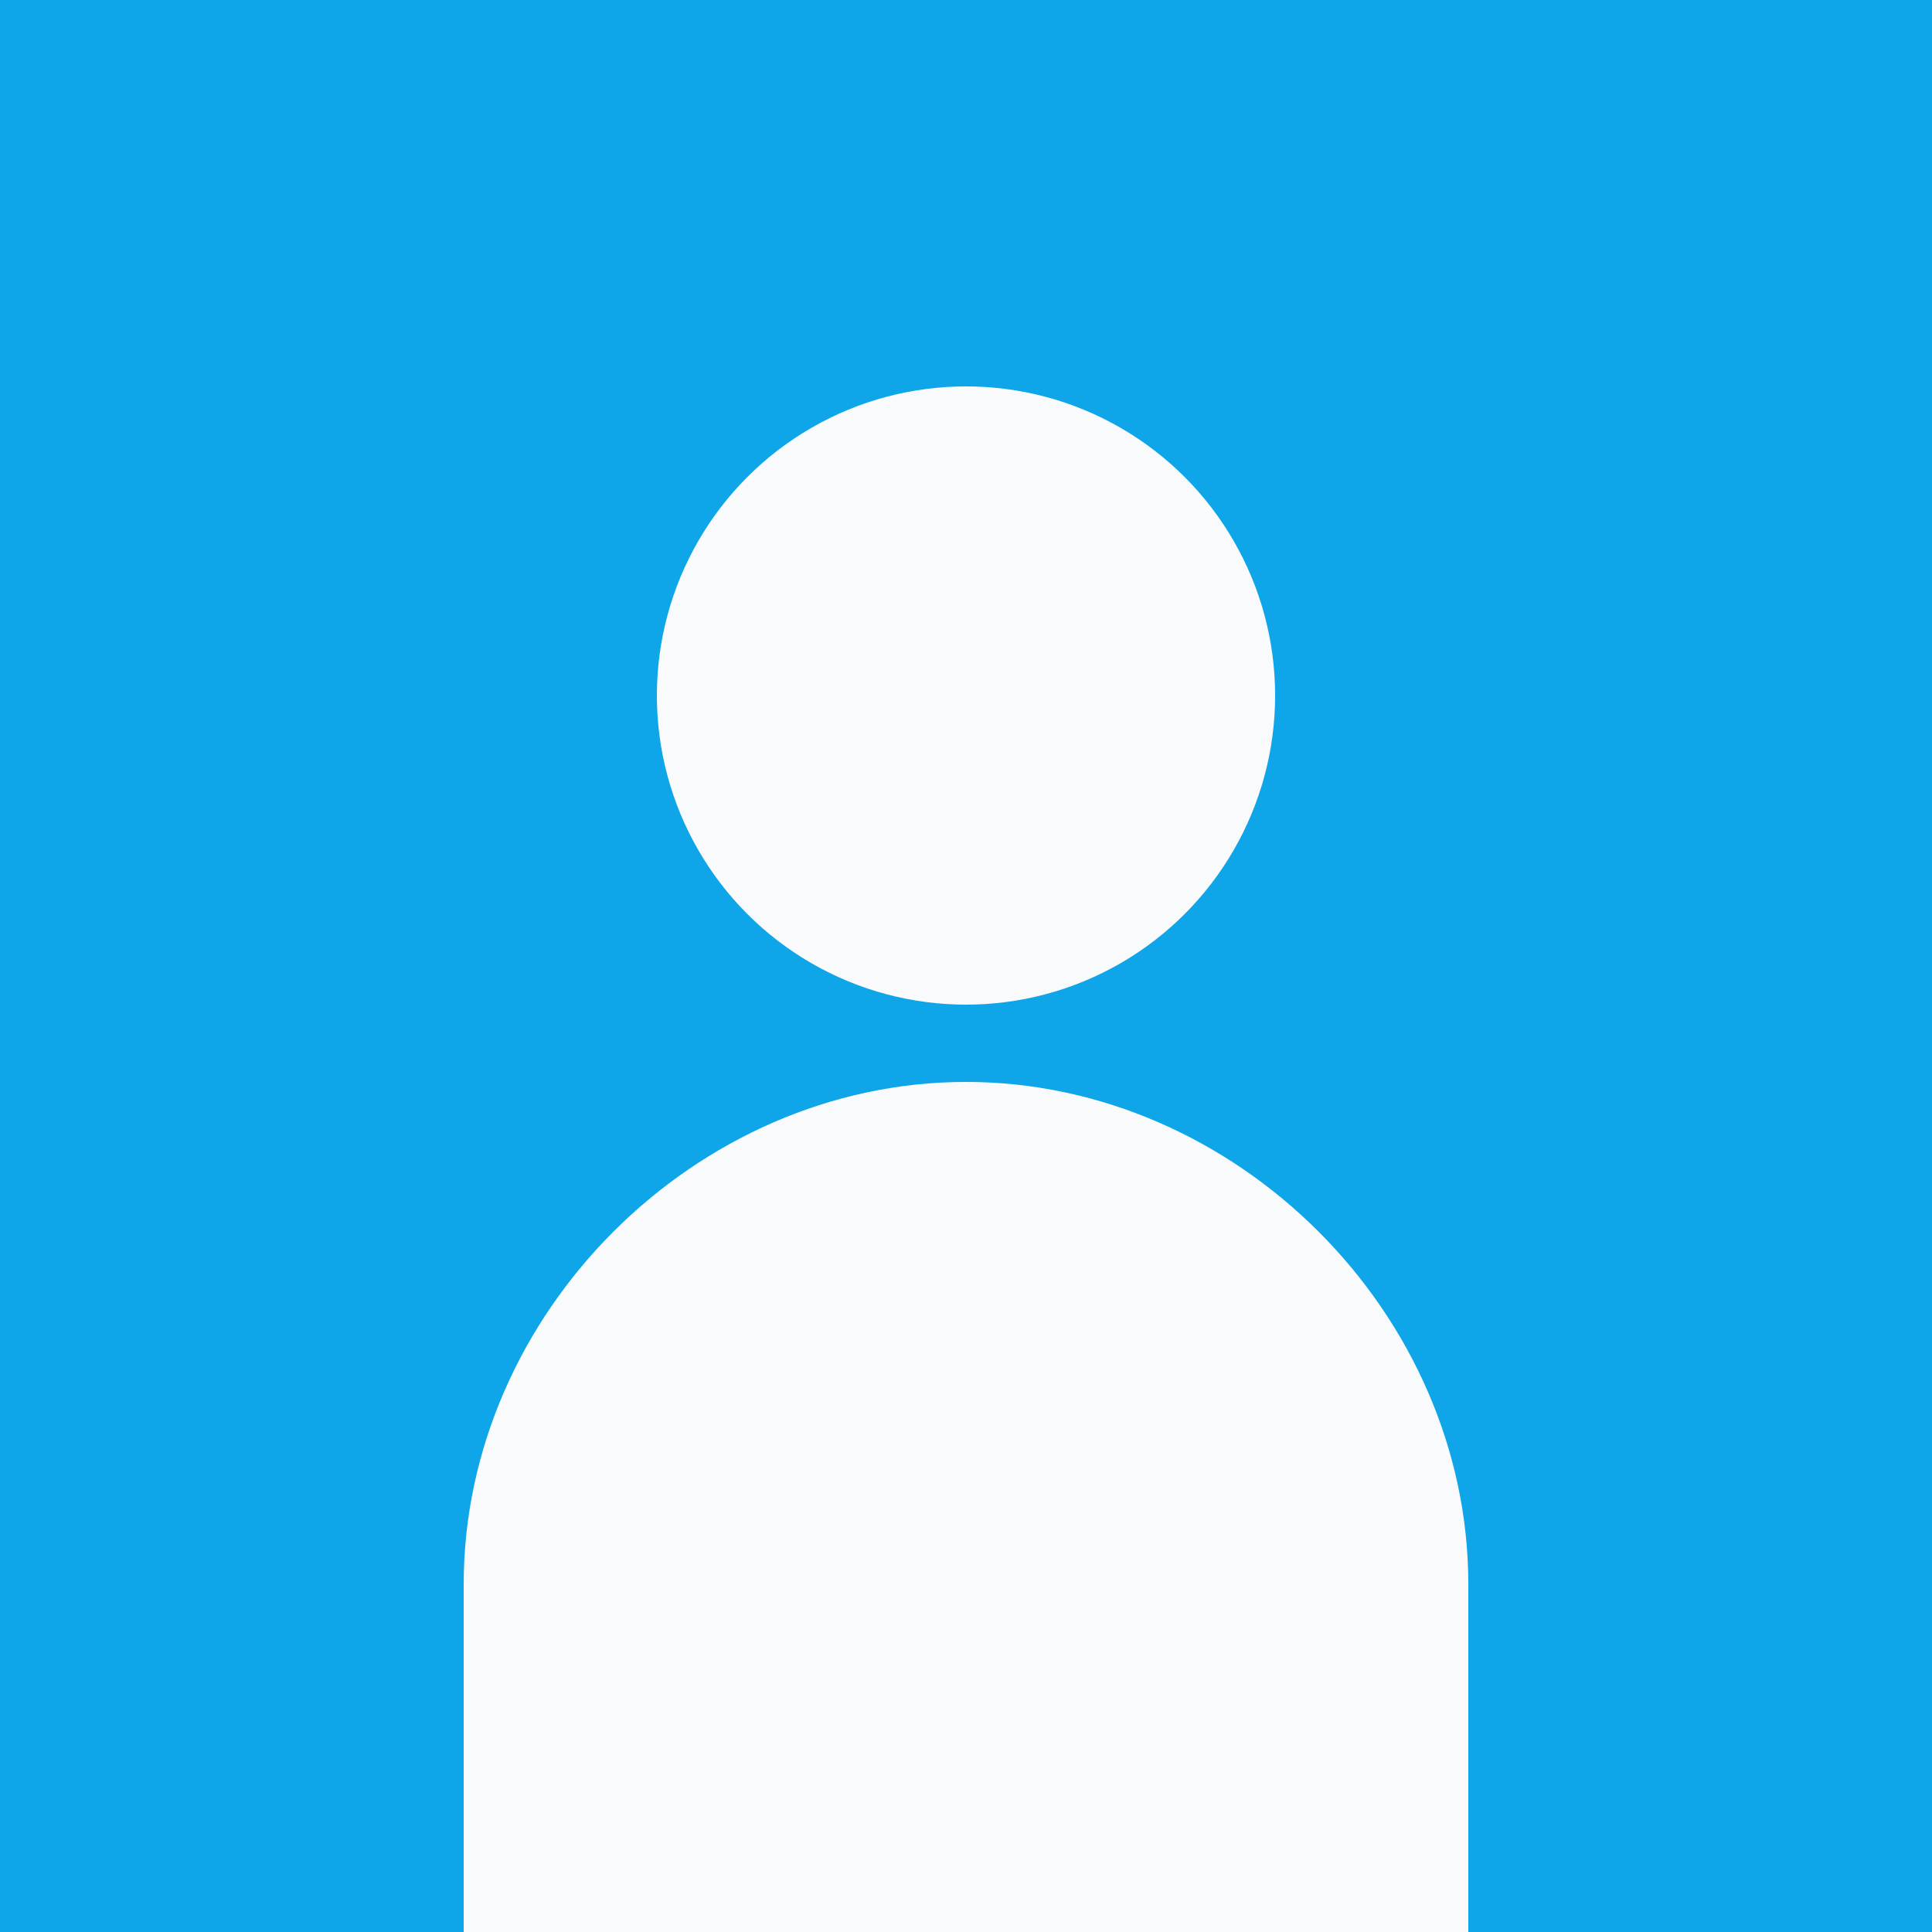 <svg width="500" height="500" viewBox="0 0 500 500" fill="none" xmlns="http://www.w3.org/2000/svg">
  <rect width="500" height="500" fill="#0ea5e9"/>
  <circle cx="250" cy="180" r="80" fill="#f8fafc"/>
  <path d="M250 280C180 280 120 340 120 410V500H380V410C380 340 320 280 250 280Z" fill="#f8fafc"/>
</svg> 